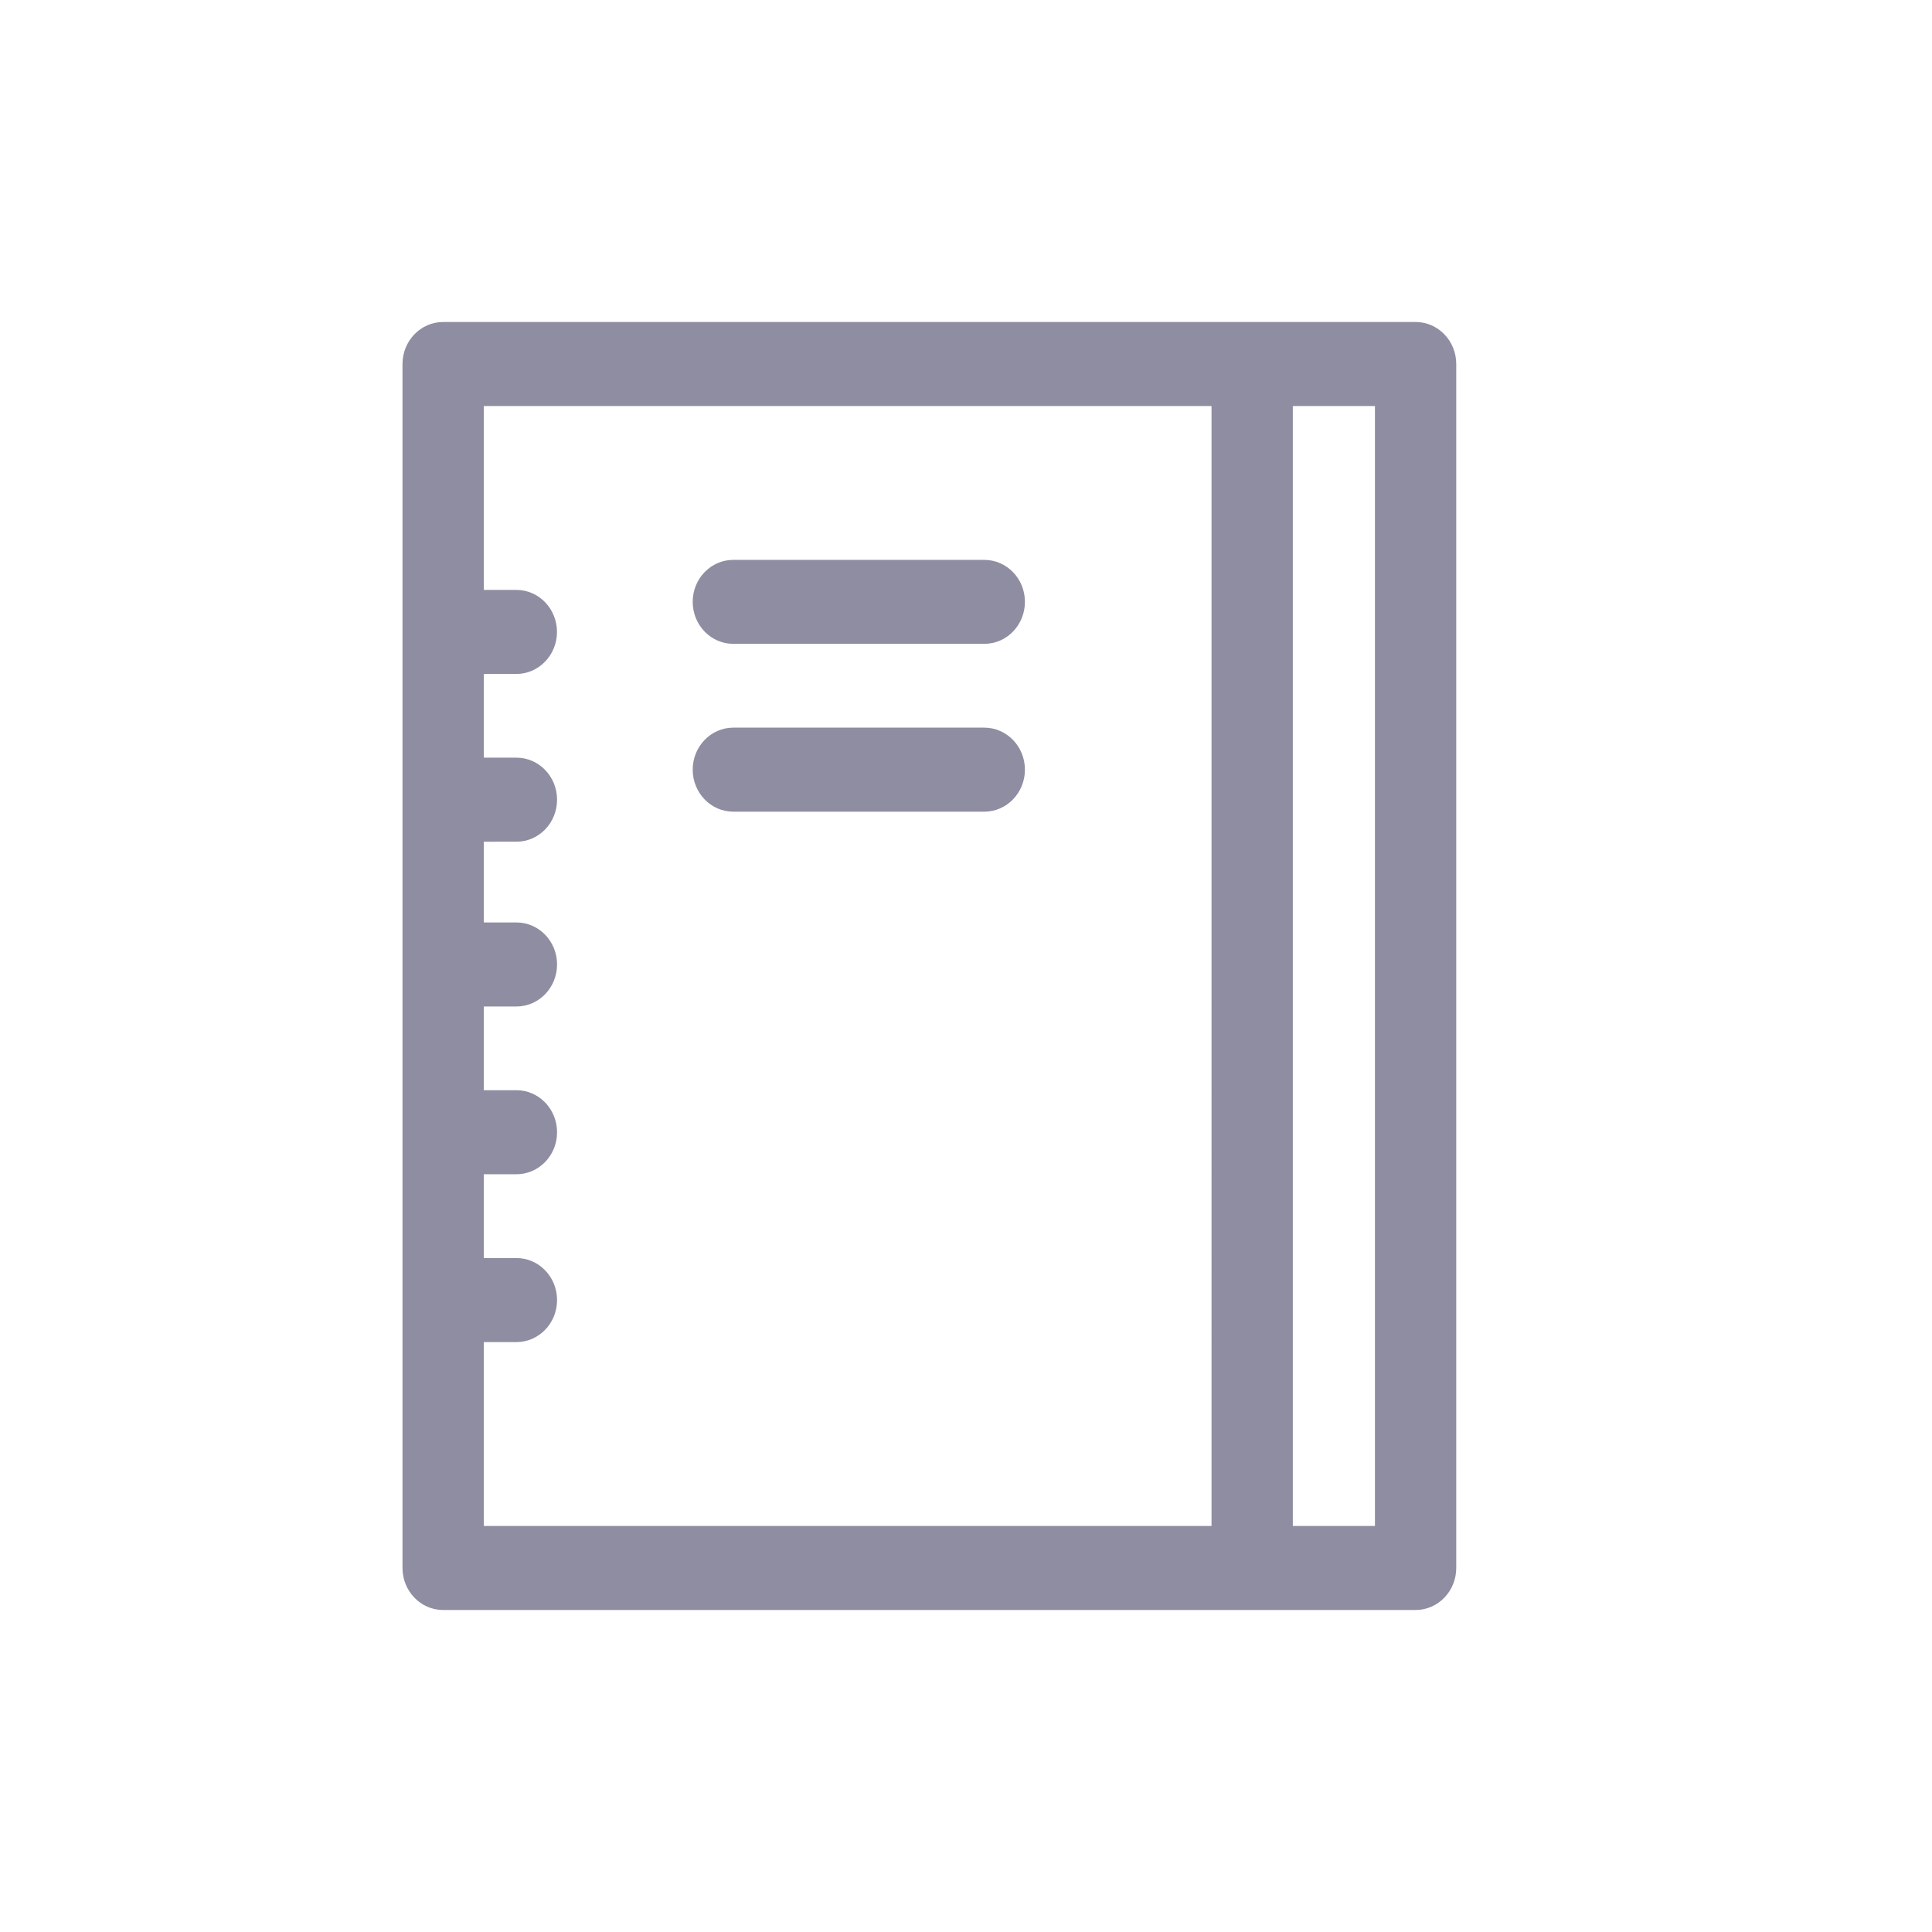 <svg xmlns="http://www.w3.org/2000/svg" width="24" height="24" viewBox="0 0 24 24">
    <path fill="#8F8DA1" fill-rule="evenodd" d="M17.585 4c.28 0 .505.234.505.522v14.956c0 .288-.226.522-.505.522H5.505C5.226 20 5 19.766 5 19.478V4.522C5 4.234 5.226 4 5.505 4zM15.05 5.044H6.01v2.284h.404c.28 0 .505.234.505.522 0 .288-.226.522-.505.522H6.01v1.04h.405c.28 0 .505.234.505.522 0 .289-.226.522-.505.522H6.01v1.003h.405c.28 0 .505.234.505.522 0 .288-.226.522-.505.522H6.01v1.04h.405c.28 0 .505.234.505.523 0 .288-.226.521-.505.521H6.01v1.041h.405c.28 0 .505.234.505.522 0 .288-.226.522-.505.522H6.01v2.284h9.04V5.044zm2.03 0h-1.02v13.912h1.02V5.044zm-4.853 3.995c.279 0 .505.234.505.522 0 .288-.226.522-.505.522H9.109c-.278 0-.504-.234-.504-.522 0-.288.226-.522.504-.522zm0-2.084c.279 0 .505.233.505.521 0 .289-.226.522-.505.522H9.109c-.278 0-.504-.233-.504-.522 0-.288.226-.521.504-.521z"/>
</svg>
